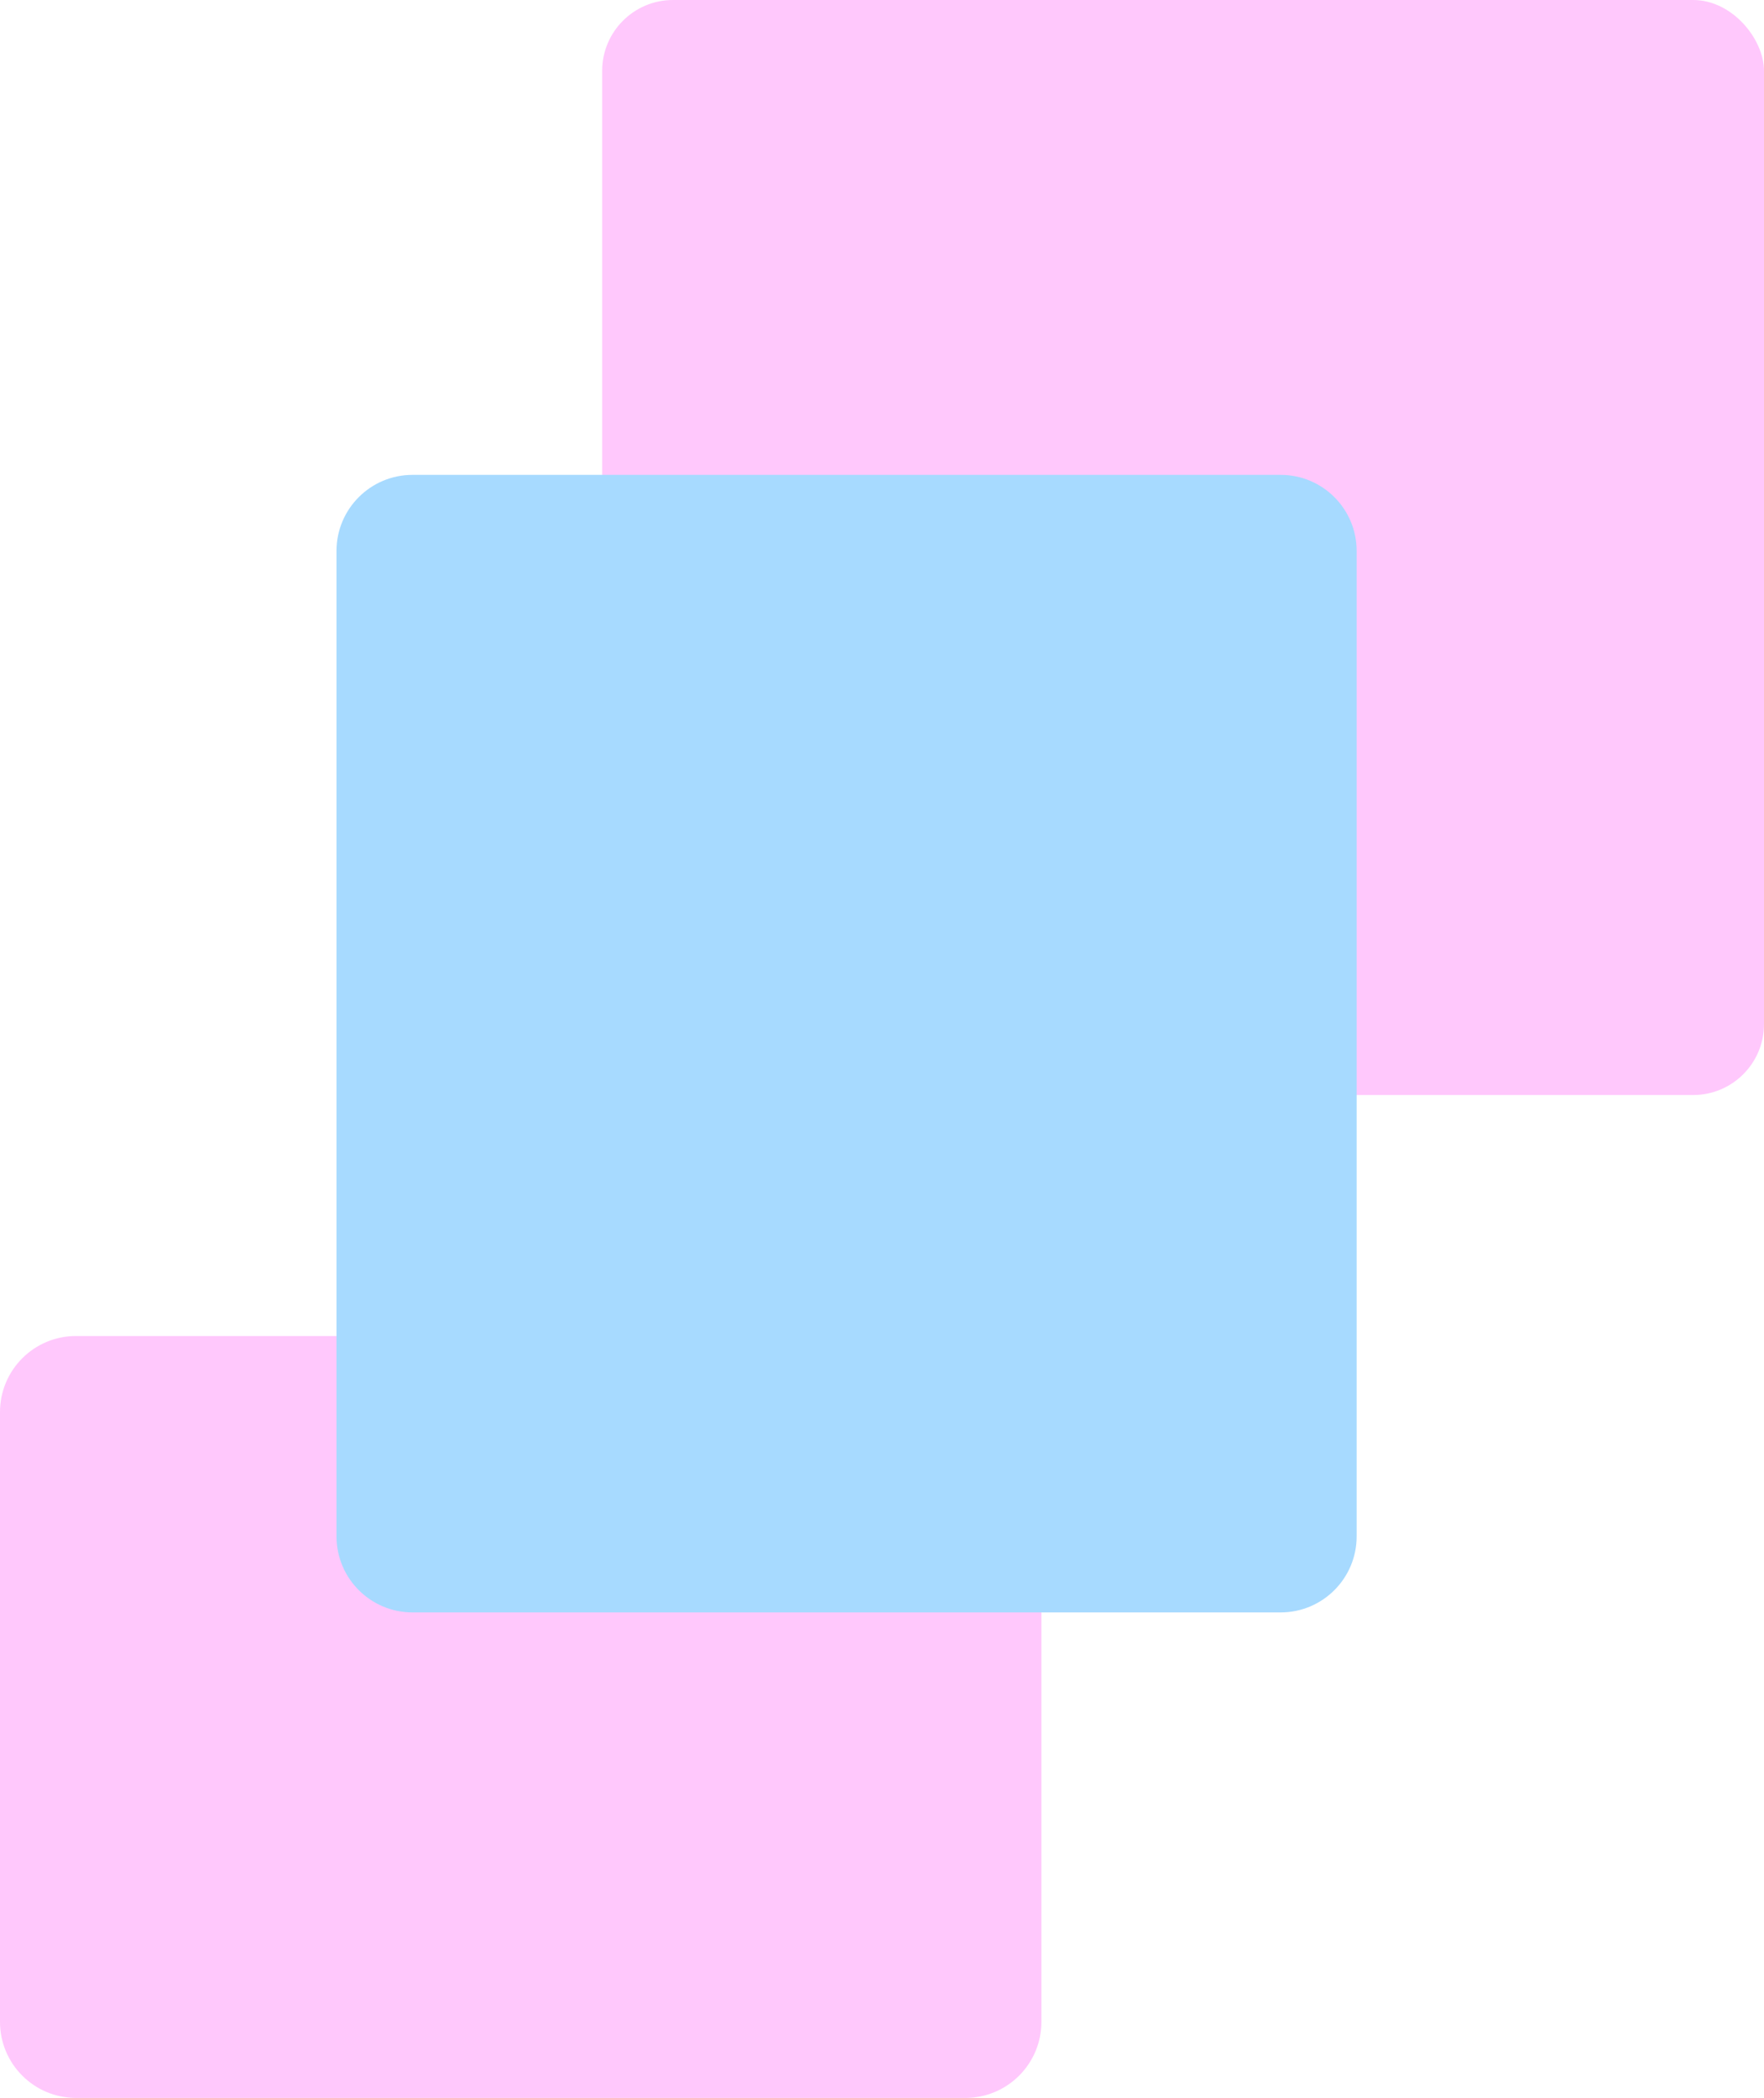 <svg width="498" height="592" viewBox="0 0 498 592" fill="none" xmlns="http://www.w3.org/2000/svg">
<path d="M272.54 377C284.392 377 294 386.608 294 398.46L294 570.54C294 582.392 284.392 592 272.54 592L21.46 592C9.608 592 -8.97797e-06 582.392 -8.45991e-06 570.54L-9.3804e-07 398.46C-4.19975e-07 386.608 9.608 377 21.46 377L272.54 377Z" fill="#FFC8FC"/>
<rect x="170" width="328" height="309" rx="20" fill="#FFC8FC"/>
<path d="M361.54 134C373.392 134 383 143.608 383 155.46L383 433.54C383 445.392 373.392 455 361.54 455L116.46 455C104.608 455 95 445.392 95 433.54L95 155.46C95 143.608 104.608 134 116.46 134L361.54 134Z" fill="#A7DAFF"/>
</svg>
